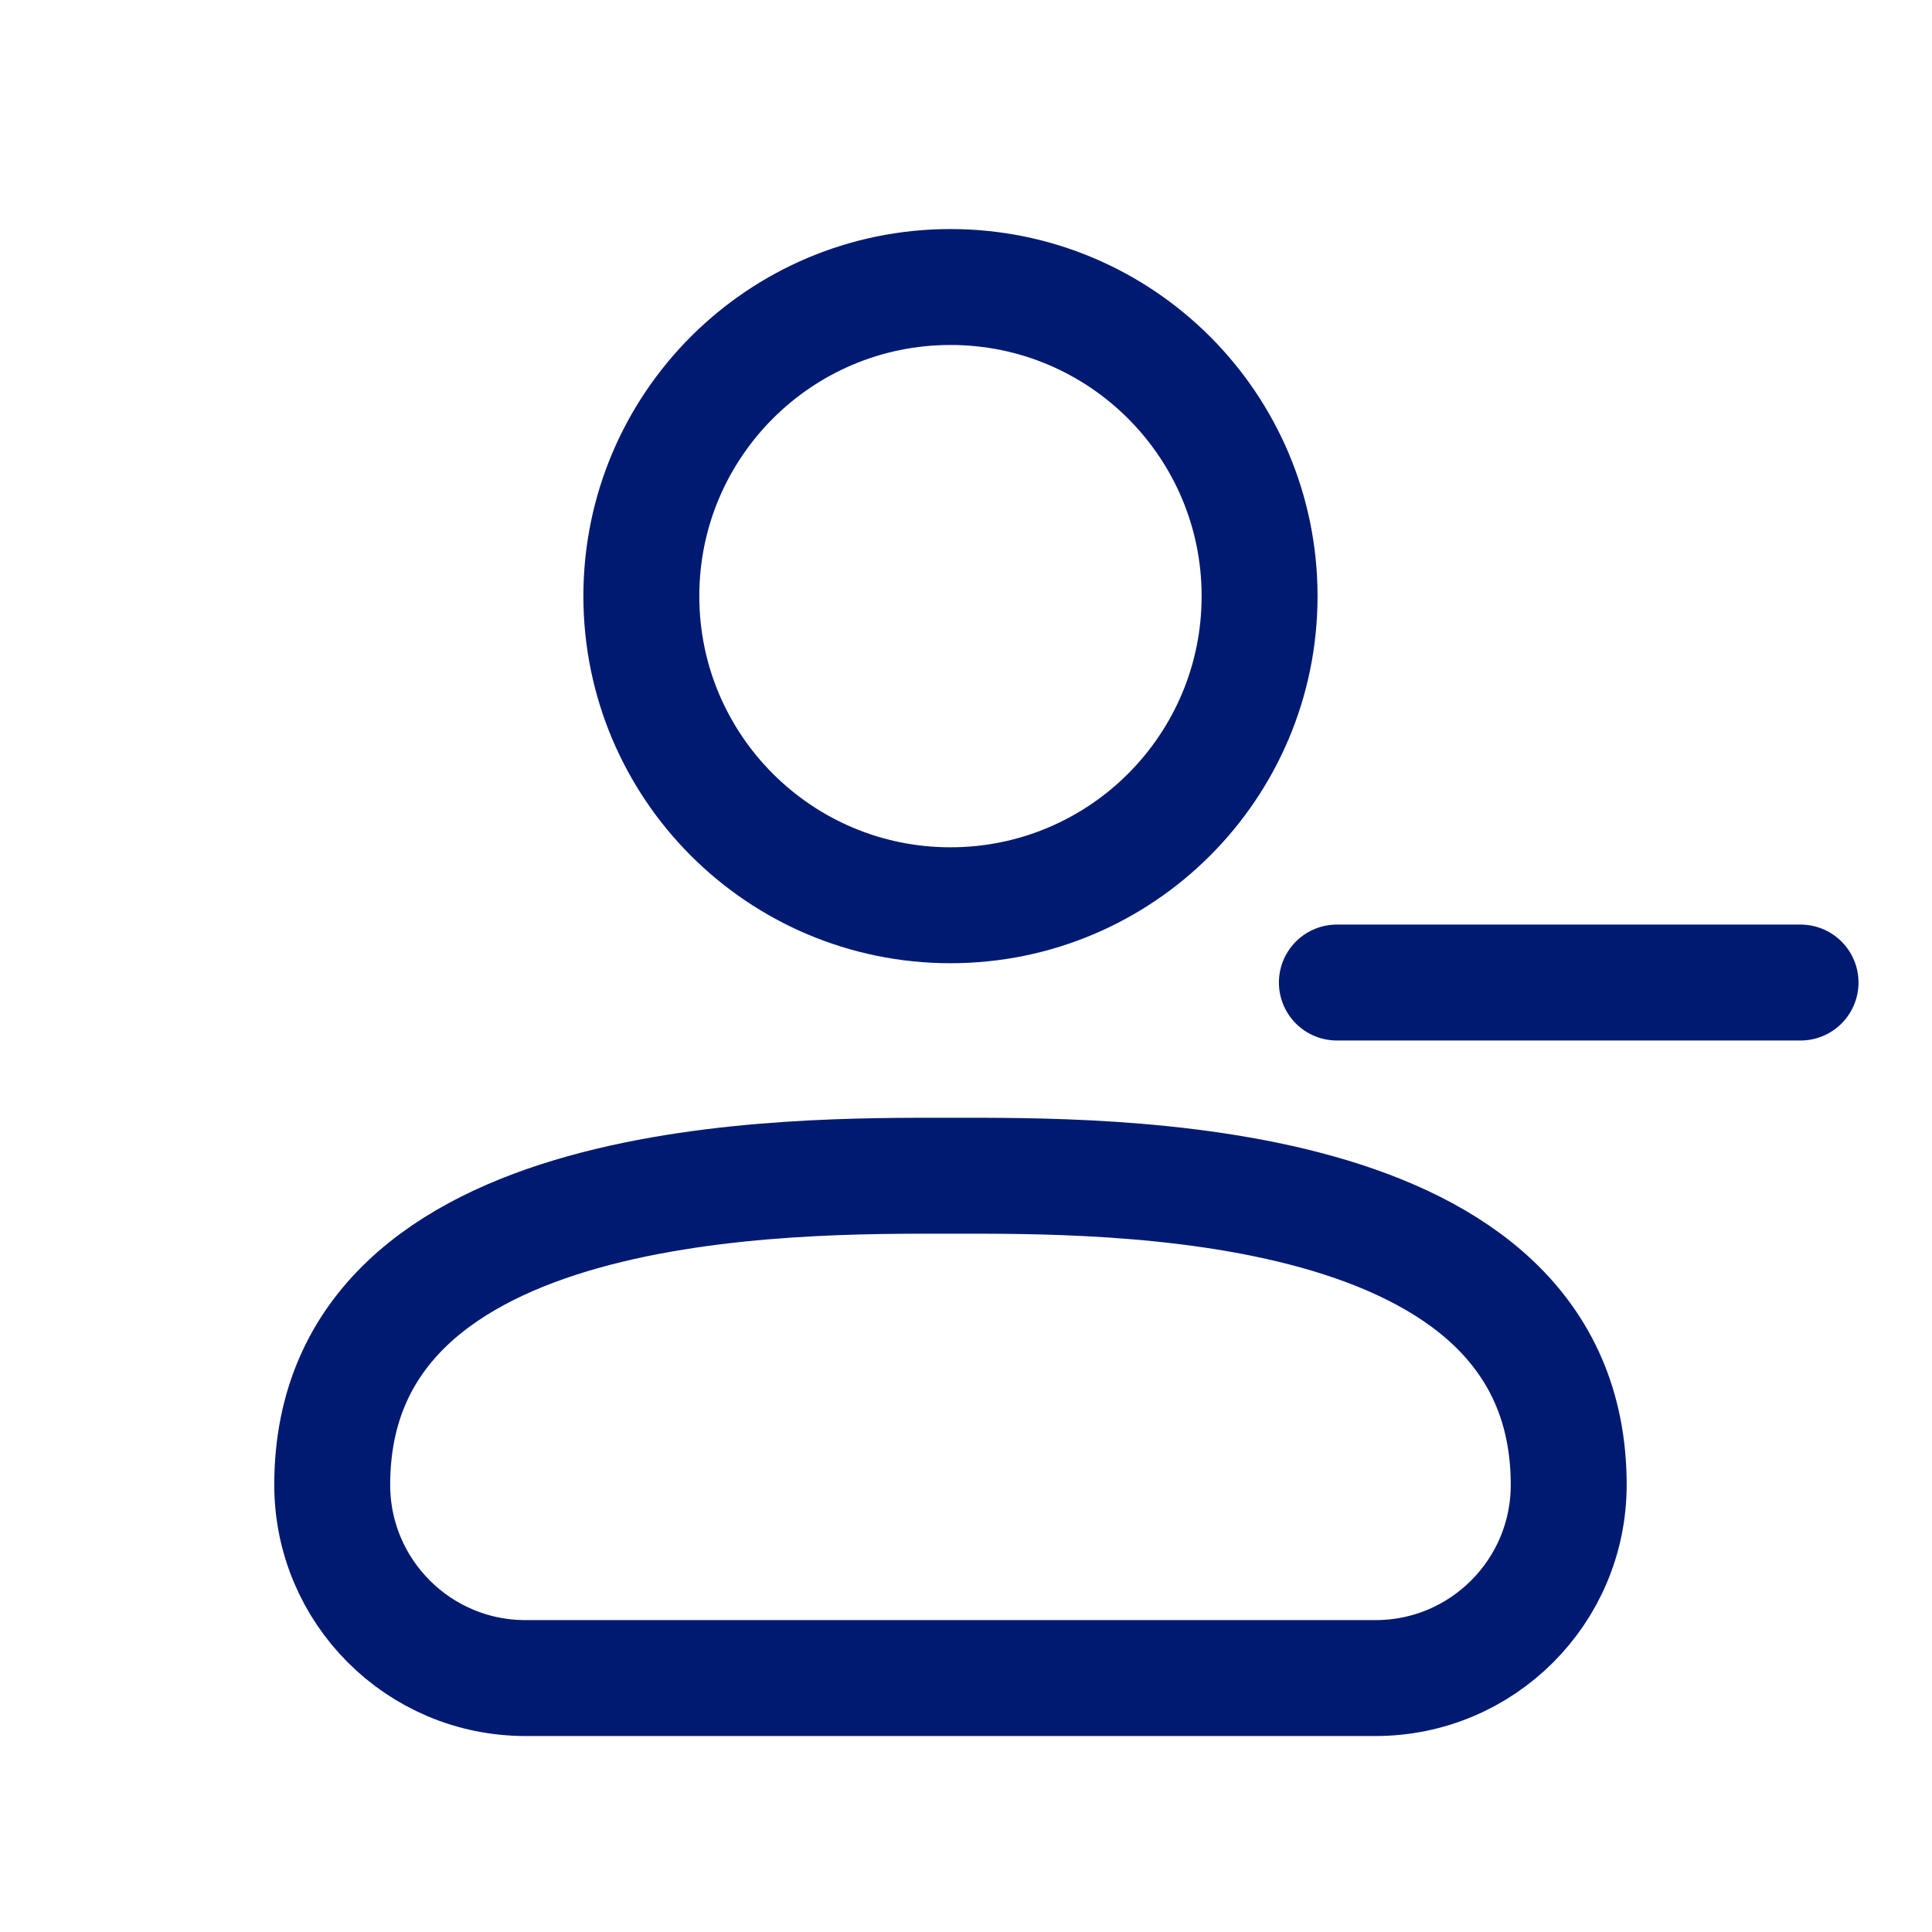 <svg width="25" height="25" viewBox="0 0 25 25" fill="none" xmlns="http://www.w3.org/2000/svg">
<g clip-path="url(#clip0_101_1281)">
<path d="M17.299 12.714H23.299" stroke="#001A72" stroke-width="1.5" stroke-linecap="round" stroke-linejoin="round"/>
<path d="M17.799 21.714H6.799C5.419 21.714 4.299 20.595 4.299 19.214C4.299 15.133 10.299 15.214 12.299 15.214C14.299 15.214 20.299 15.133 20.299 19.214C20.299 20.595 19.18 21.714 17.799 21.714Z" stroke="#001A72" stroke-width="1.5" stroke-linecap="round" stroke-linejoin="round"/>
<path d="M12.299 11.714C14.508 11.714 16.299 9.923 16.299 7.714C16.299 5.505 14.508 3.714 12.299 3.714C10.09 3.714 8.299 5.505 8.299 7.714C8.299 9.923 10.09 11.714 12.299 11.714Z" stroke="#001A72" stroke-width="1.5" stroke-linecap="round" stroke-linejoin="round"/>
</g>
<defs>
<clipPath id="clip0_101_1281">
<rect width="24" height="24" fill="white" transform="translate(0.299 0.714)"/>
</clipPath>
</defs>
</svg>
